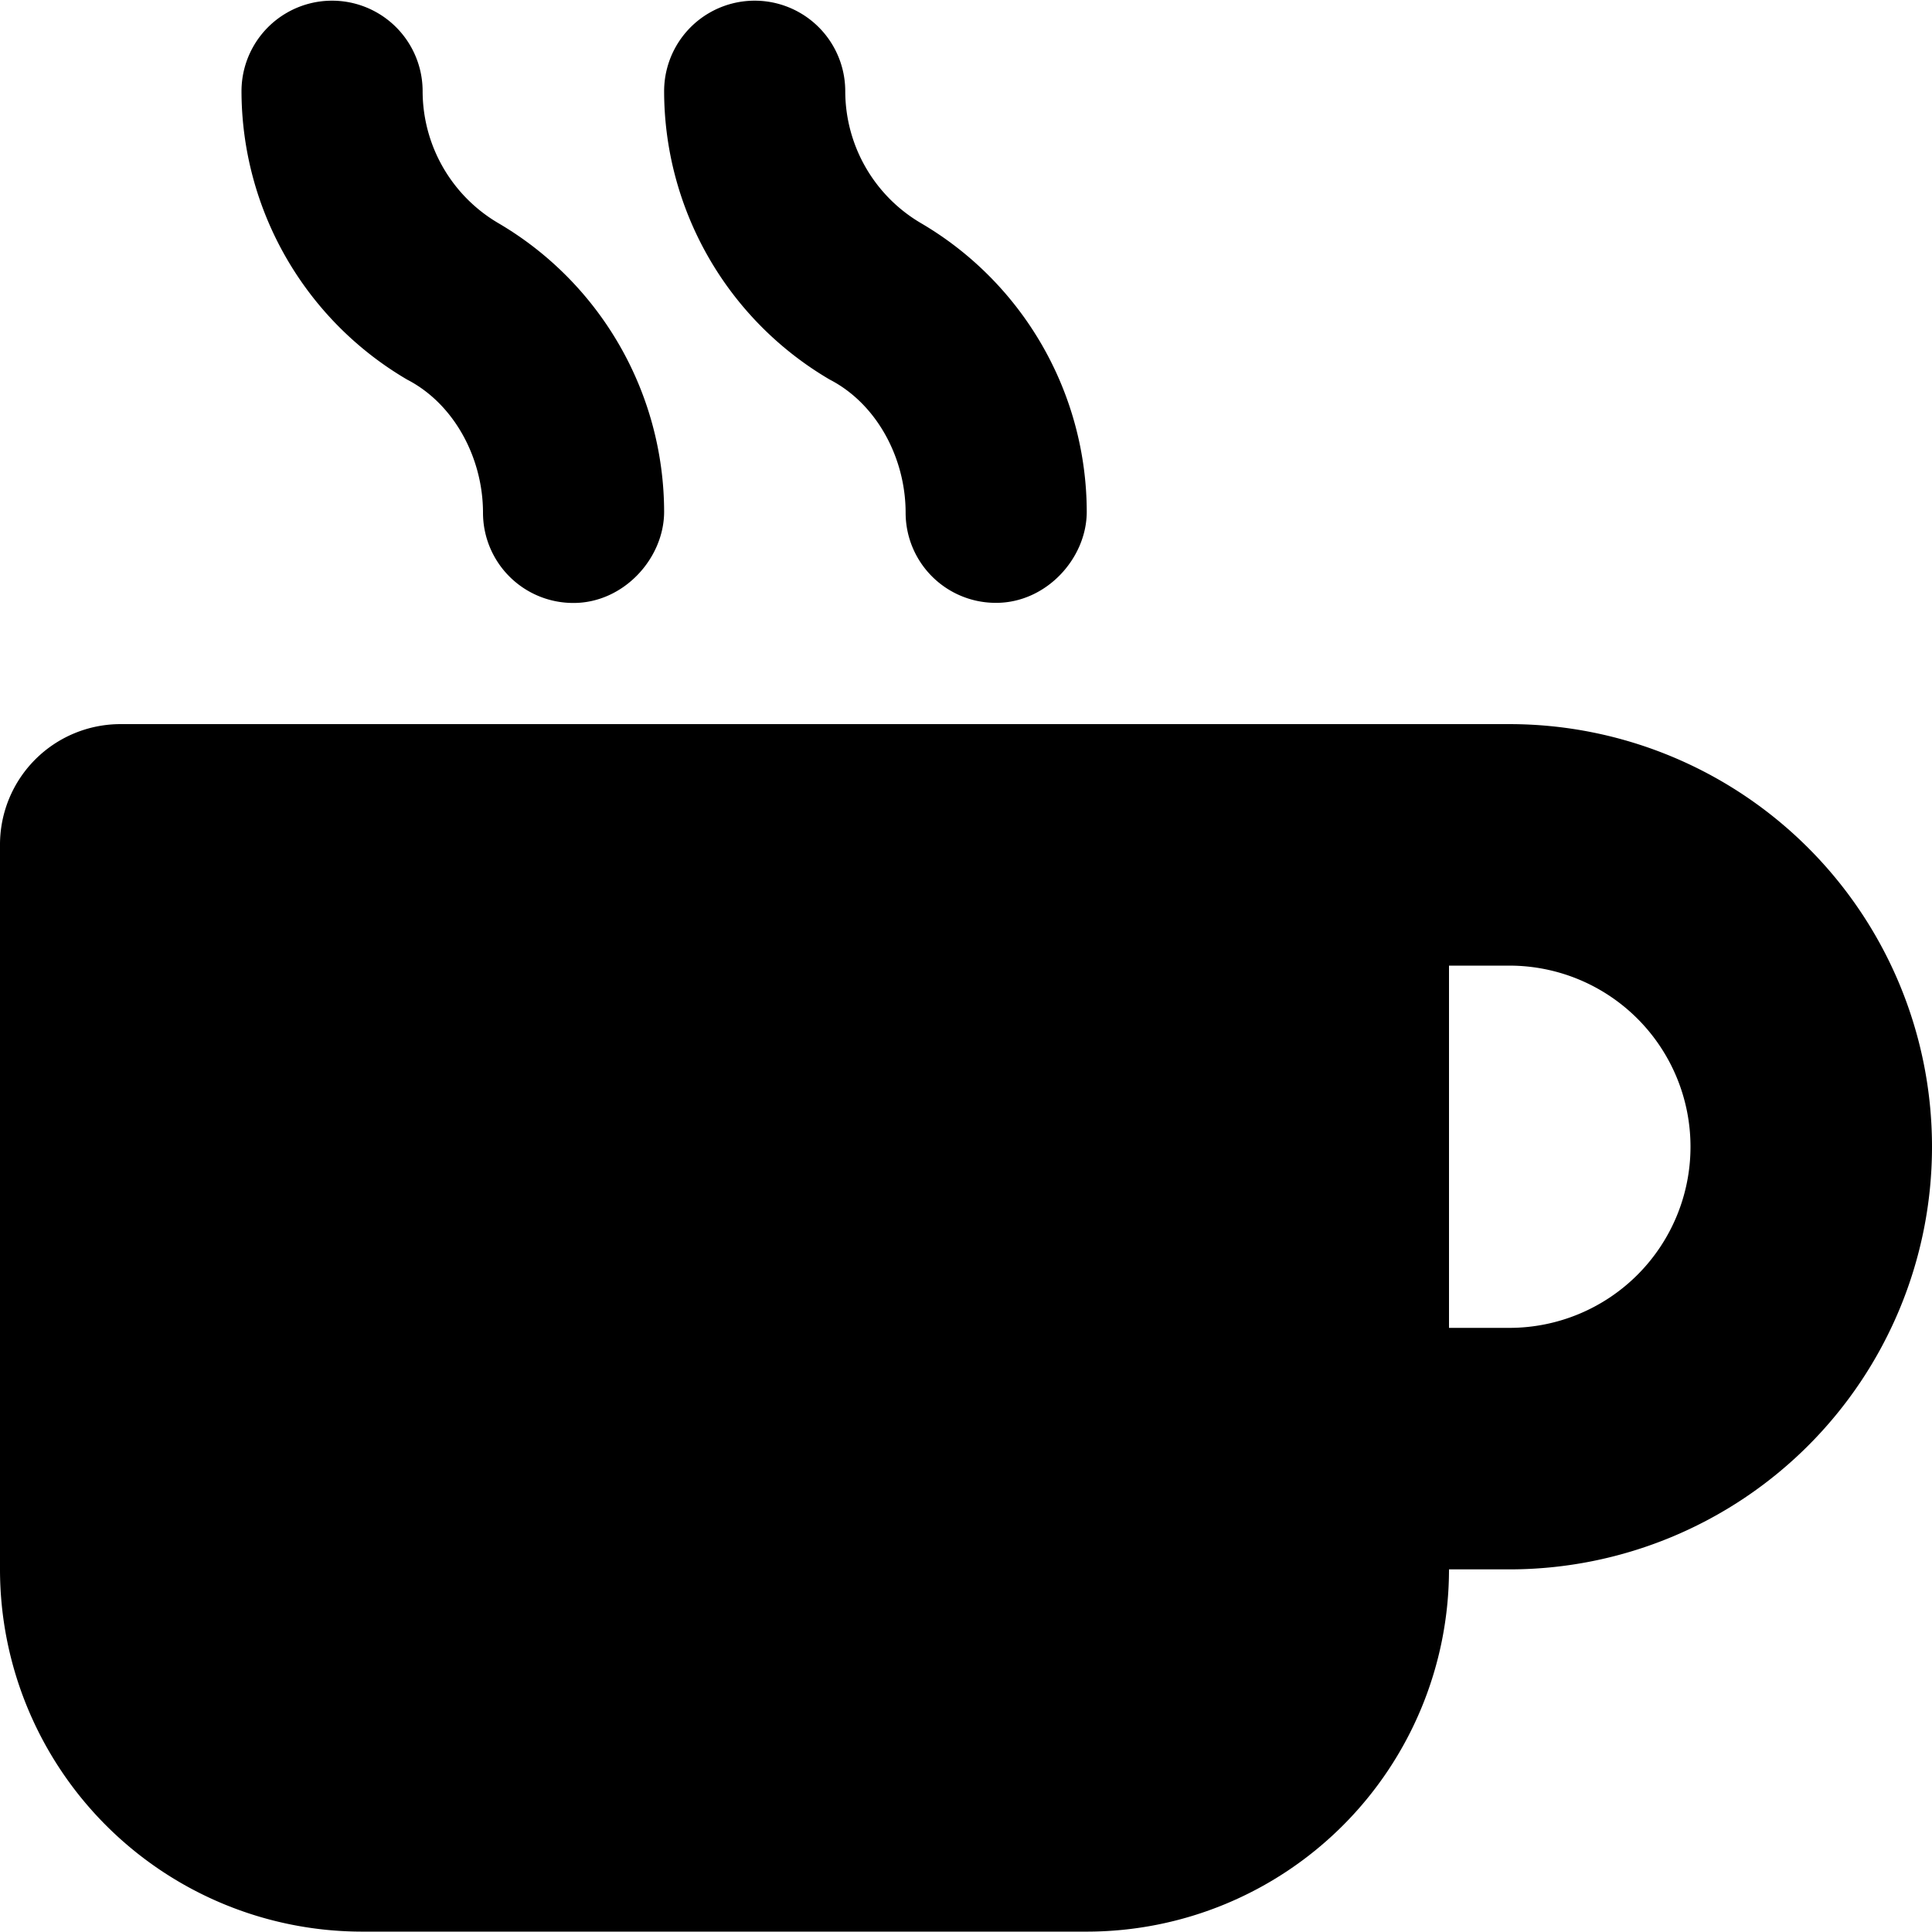 <svg xmlns="http://www.w3.org/2000/svg" width="512" height="511.9" viewBox="0 0 512 511.9"><path d="M400,192H32A31.934,31.934,0,0,0,0,224V416a96.025,96.025,0,0,0,96,96H288a96.025,96.025,0,0,0,96-96h16a112,112,0,0,0,0-224Zm0,160H384V256h16a48,48,0,0,1,0,96ZM107.9,100.7c12.4,6.4,20.1,20.7,20.1,35.3a23.913,23.913,0,0,0,24,23.89c13.25,0,24-11.79,24-24.19a88.849,88.849,0,0,0-43.91-76.45A40.607,40.607,0,0,1,112,24.28a24,24,0,1,0-48,0A88.763,88.763,0,0,0,107.9,100.7Zm112,0c12.4,6.4,20.1,20.7,20.1,35.3a23.887,23.887,0,0,0,24,23.86c13.25,0,24-11.76,24-24.16a88.849,88.849,0,0,0-43.91-76.45A40.607,40.607,0,0,1,224,24.28a24,24,0,1,0-48,0A88.7,88.7,0,0,0,219.9,100.7Z" transform="translate(0 -0.1)"/></svg>